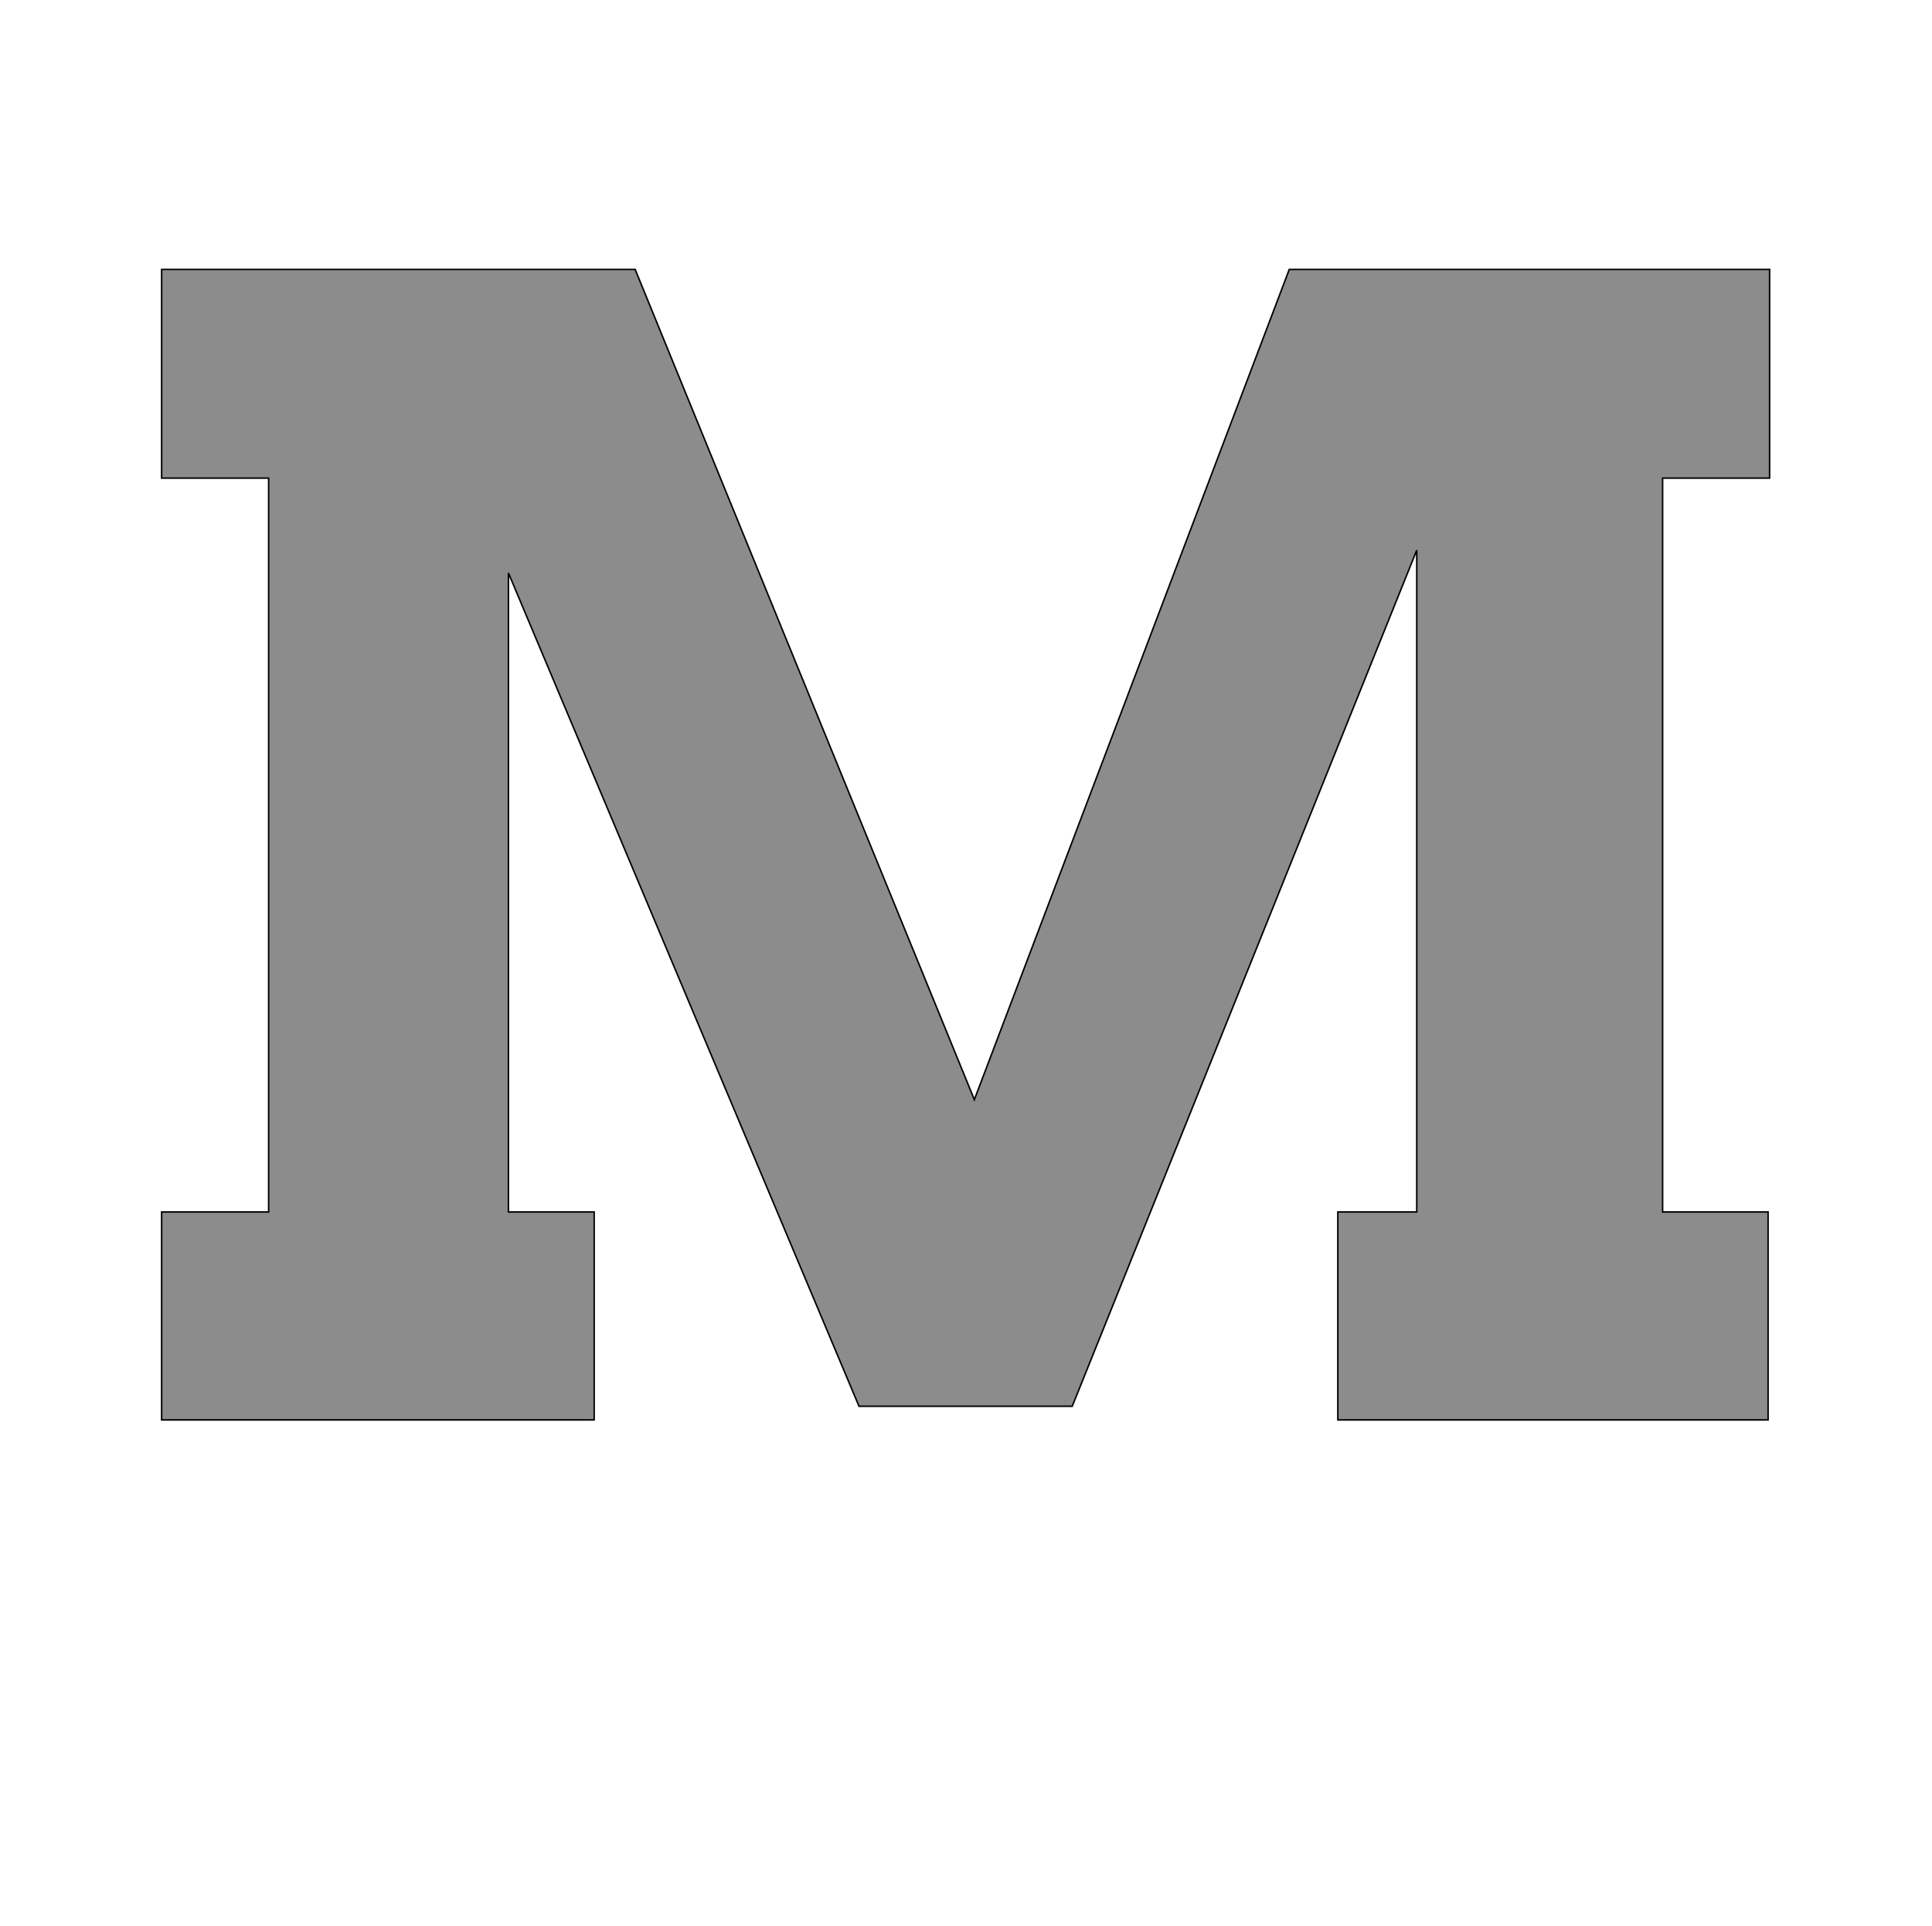 <!--
BEGIN METADATA

BBOX_X_MIN 113
BBOX_Y_MIN 0
BBOX_X_MAX 2232
BBOX_Y_MAX 1516
WIDTH 2119
HEIGHT 1516
H_BEARING_X 113
H_BEARING_Y 1516
H_ADVANCE 2345
V_BEARING_X -1059
V_BEARING_Y 255
V_ADVANCE 2027
ORIGIN_X 0
ORIGIN_Y 0

END METADATA
-->

<svg width='2546px' height='2538px' xmlns='http://www.w3.org/2000/svg' version='1.1'>

 <!-- make sure glyph is visible within svg window -->
 <g fill-rule='nonzero'  transform='translate(100 1871)'>

  <!-- draw actual outline using lines and Bezier curves-->
  <path fill='black' stroke='black' fill-opacity='0.45'  stroke-width='2'  d='
 M 113,-274
 L 254,-274
 L 254,-1241
 L 113,-1241
 L 113,-1516
 L 737,-1516
 L 1184,-422
 L 1599,-1516
 L 2232,-1516
 L 2232,-1241
 L 2091,-1241
 L 2091,-274
 L 2230,-274
 L 2230,0
 L 1663,0
 L 1663,-274
 L 1767,-274
 L 1767,-1146
 L 1313,-18
 L 1032,-18
 L 570,-1116
 L 570,-274
 L 683,-274
 L 683,0
 L 113,0
 L 113,-274
 Z

  '/>
 </g>
</svg>
